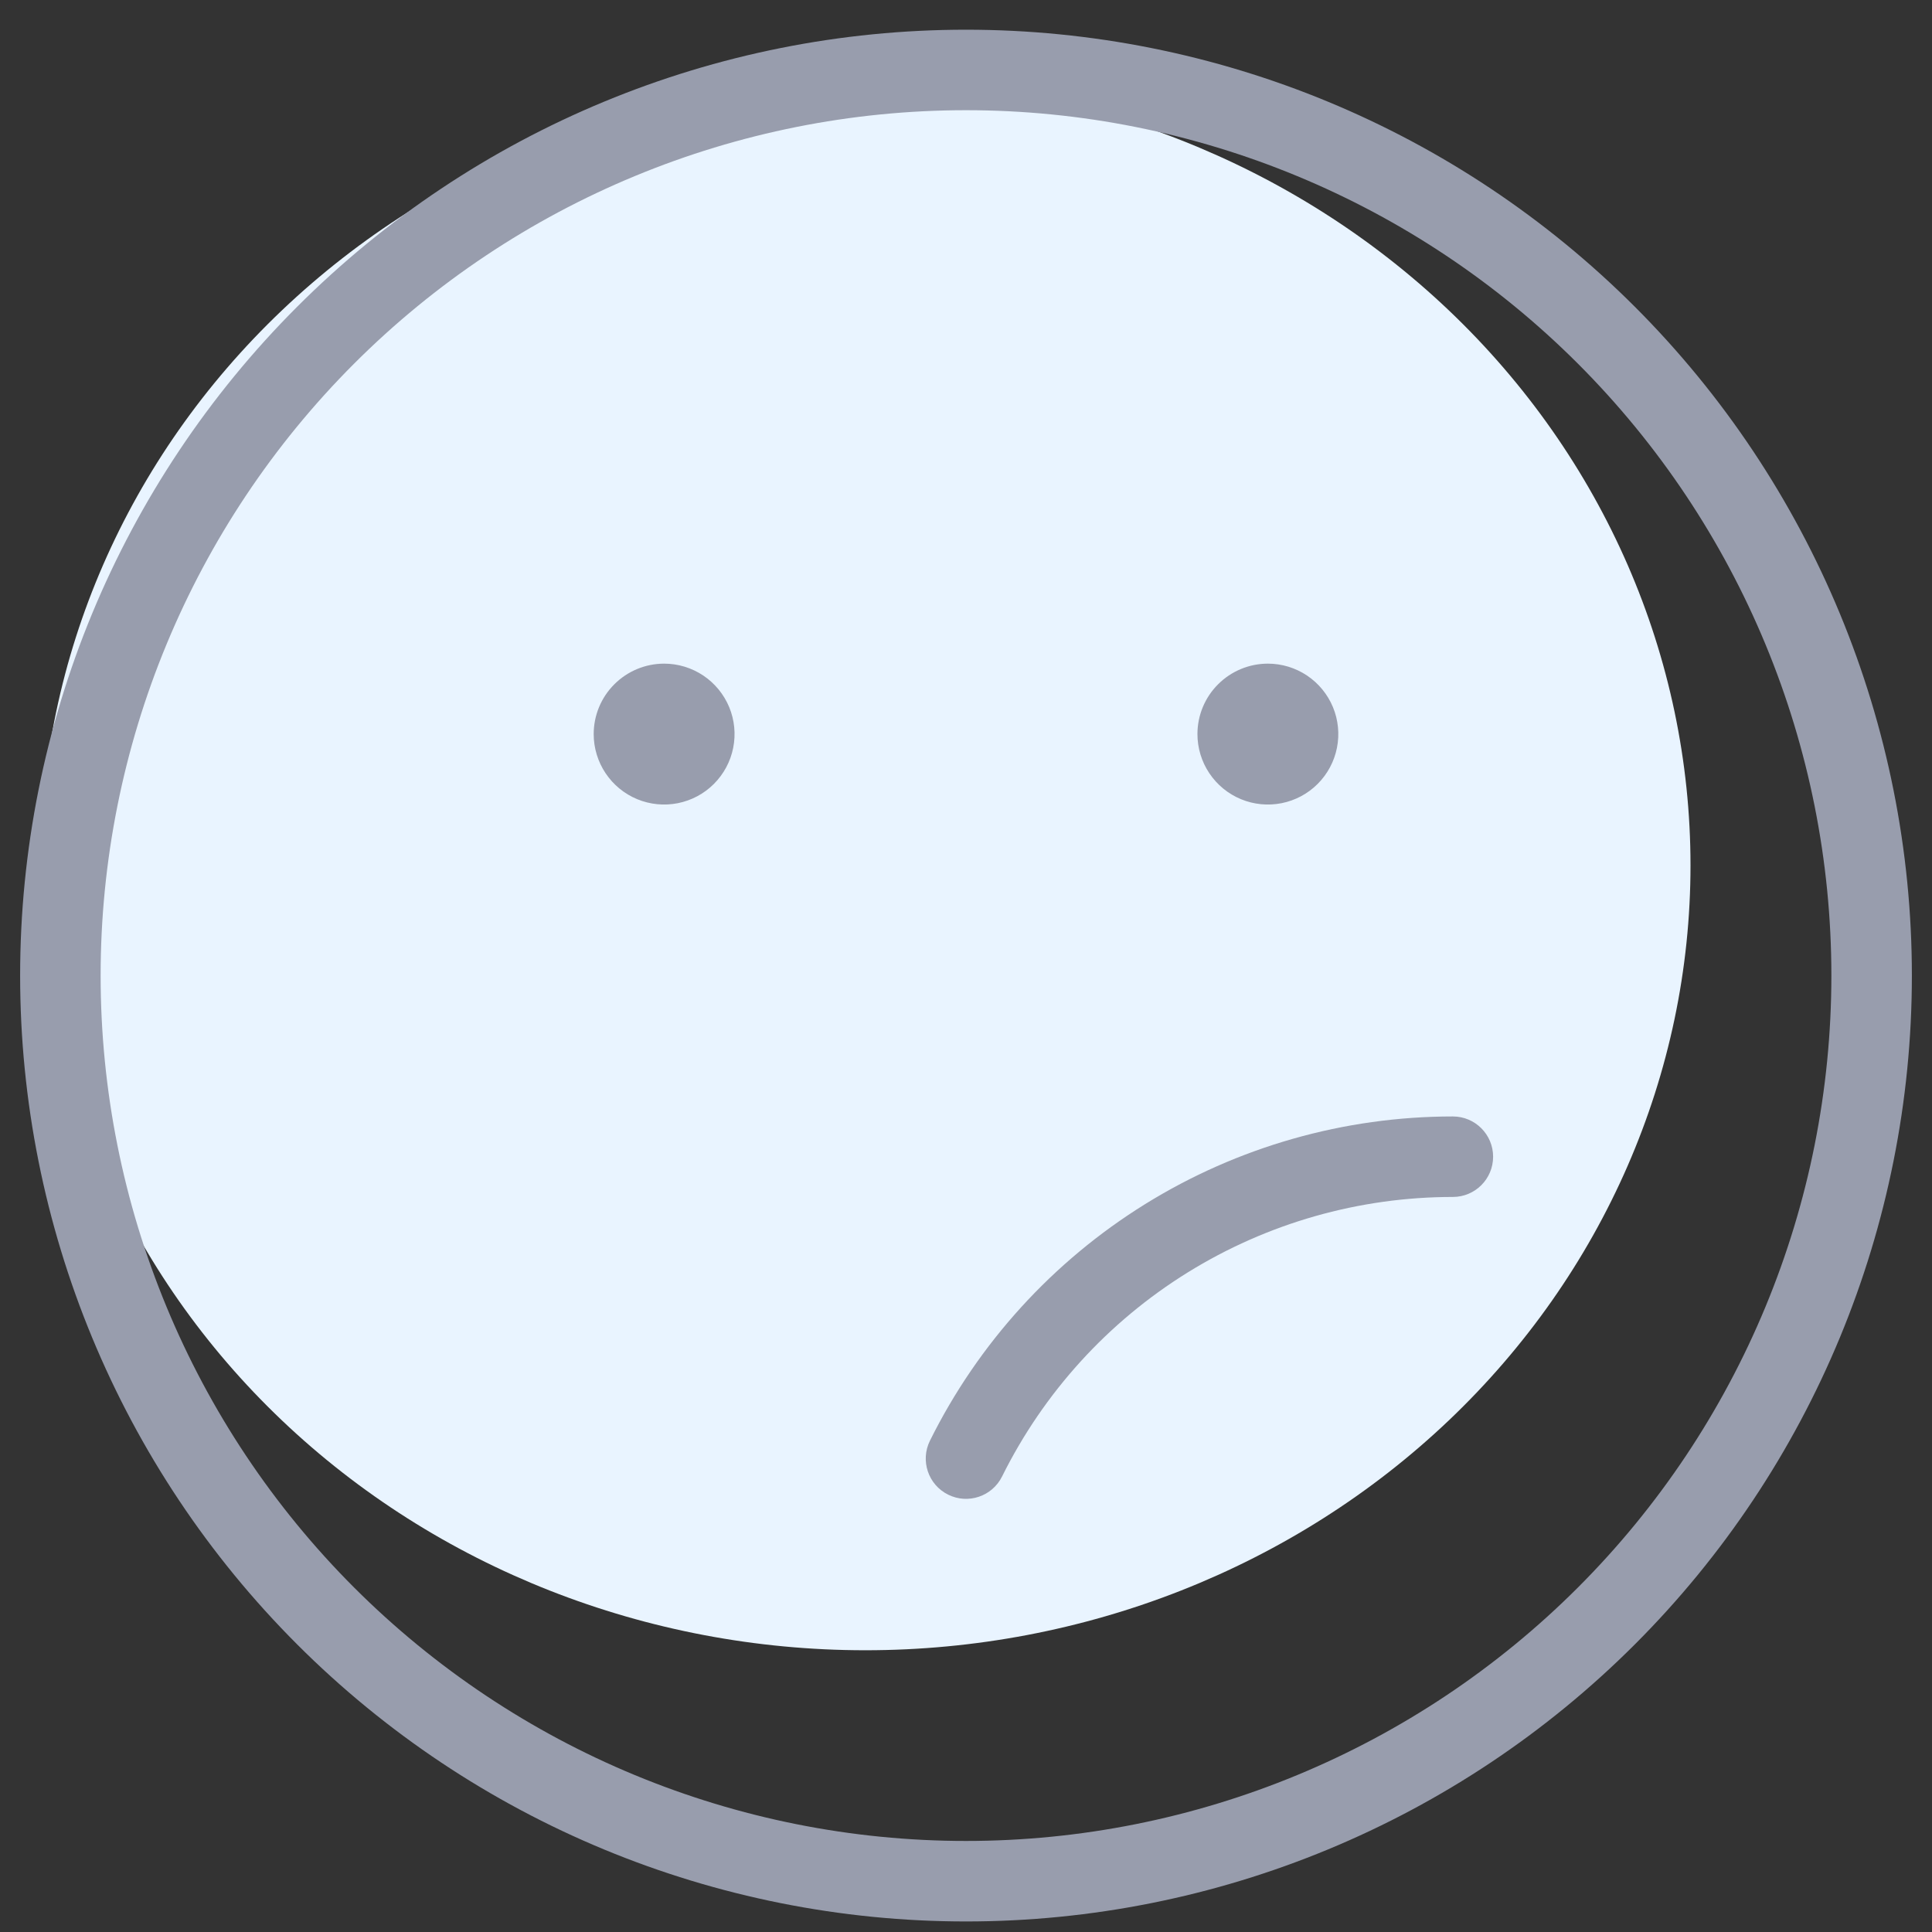 <svg width="48" height="48" viewBox="0 0 48 48" fill="none" xmlns="http://www.w3.org/2000/svg">
    <rect x="0" y="0" width="48" height="48" fill="#333333" stroke="none"/>
    <path
        d="M1 21.5C1 26.672 3.16 31.632 7.004 35.289C10.849 38.946 16.063 41 21.5 41C26.937 41 32.151 38.946 35.996 35.289C39.84 31.632 42 26.672 42 21.5C42 16.328 39.84 11.368 35.996 7.711C32.151 4.054 26.937 2 21.5 2C16.063 2 10.849 4.054 7.004 7.711C3.16 11.368 1 16.328 1 21.5Z"
        fill="#E9F4FF" />
    <path fill-rule="evenodd" clip-rule="evenodd"
        d="M7.383 7.621C11.79 3.214 17.767 0.738 24 0.738C30.233 0.738 36.21 3.214 40.617 7.621C45.024 12.028 47.5 18.006 47.5 24.238C47.5 30.471 45.024 36.448 40.617 40.855C36.21 45.262 30.233 47.738 24 47.738C17.767 47.738 11.79 45.262 7.383 40.855C2.976 36.448 0.5 30.471 0.5 24.238C0.5 18.006 2.976 12.028 7.383 7.621ZM24 2.738C18.298 2.738 12.829 5.003 8.797 9.035C4.765 13.068 2.5 18.536 2.5 24.238C2.5 29.94 4.765 35.409 8.797 39.441C12.829 43.473 18.298 45.738 24 45.738C29.702 45.738 35.171 43.473 39.203 39.441C43.235 35.409 45.5 29.94 45.5 24.238C45.5 18.536 43.235 13.068 39.203 9.035C35.171 5.003 29.702 2.738 24 2.738Z"
        fill="#989DAD" />
    <path
        d="M22 34.238C23.118 31.986 24.842 30.09 26.979 28.765C29.116 27.44 31.581 26.738 34.096 26.738"
        stroke="#E9F4FF" stroke-width="2" stroke-linecap="round" stroke-linejoin="round" />
    <path fill-rule="evenodd" clip-rule="evenodd"
        d="M36.096 29.738C33.767 29.738 31.485 30.388 29.506 31.615C27.527 32.842 25.931 34.597 24.896 36.683C24.65 37.178 24.05 37.38 23.556 37.134C23.061 36.889 22.859 36.289 23.104 35.794C24.305 33.374 26.157 31.338 28.452 29.915C30.748 28.492 33.395 27.738 36.096 27.738C36.648 27.738 37.096 28.186 37.096 28.738C37.096 29.291 36.648 29.738 36.096 29.738Z"
        fill="#989DAD" />
    <path fill-rule="evenodd" clip-rule="evenodd"
        d="M16.5 16.488C16.036 16.488 15.591 16.673 15.263 17.001C14.934 17.329 14.75 17.774 14.75 18.238C14.75 18.584 14.853 18.923 15.045 19.21C15.237 19.498 15.511 19.723 15.83 19.855C16.15 19.988 16.502 20.022 16.841 19.955C17.181 19.887 17.493 19.721 17.737 19.476C17.982 19.231 18.149 18.919 18.216 18.58C18.284 18.24 18.249 17.888 18.117 17.569C17.984 17.249 17.76 16.976 17.472 16.783C17.184 16.591 16.846 16.488 16.5 16.488Z"
        fill="#989DAD" />
    <path fill-rule="evenodd" clip-rule="evenodd"
        d="M31.5 16.488C31.036 16.488 30.591 16.673 30.263 17.001C29.934 17.329 29.75 17.774 29.75 18.238C29.75 18.584 29.853 18.923 30.045 19.21C30.237 19.498 30.511 19.723 30.83 19.855C31.15 19.988 31.502 20.022 31.841 19.955C32.181 19.887 32.493 19.721 32.737 19.476C32.982 19.231 33.149 18.919 33.216 18.58C33.284 18.24 33.249 17.888 33.117 17.569C32.984 17.249 32.76 16.976 32.472 16.783C32.184 16.591 31.846 16.488 31.5 16.488Z"
        fill="#989DAD" />
</svg>